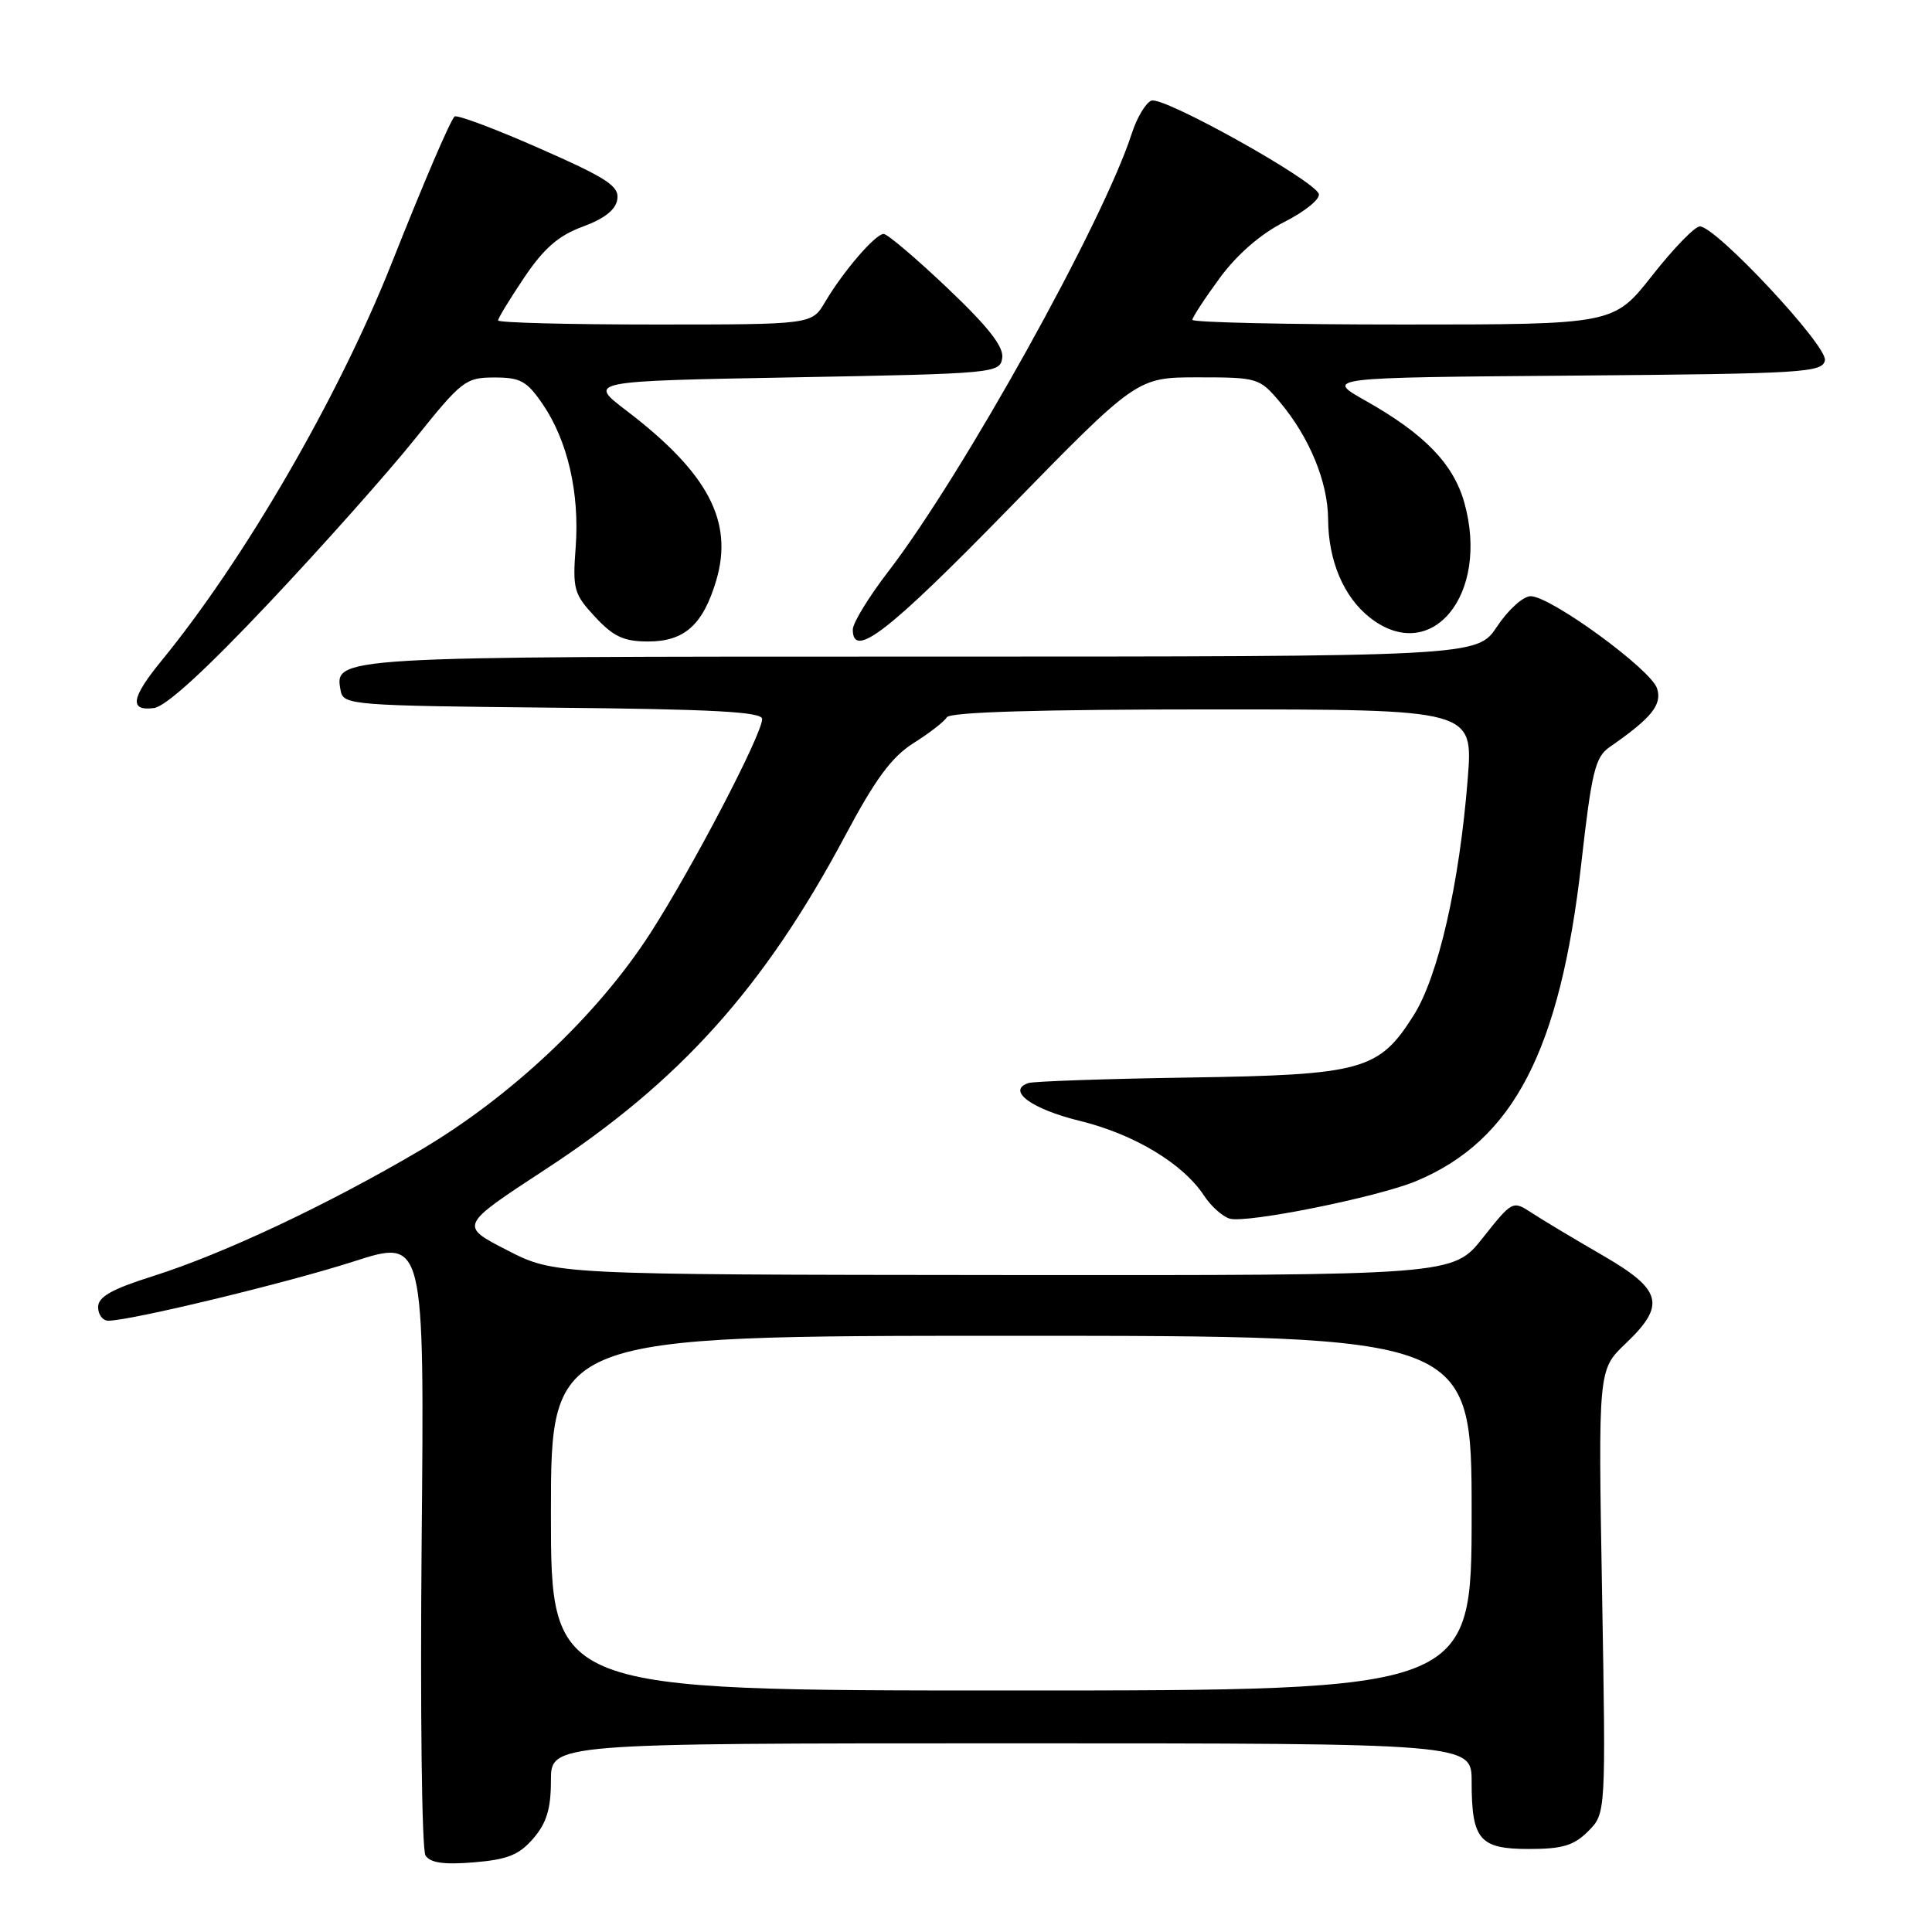 <?xml version="1.0" encoding="UTF-8" standalone="no"?>
<!DOCTYPE svg PUBLIC "-//W3C//DTD SVG 1.1//EN" "http://www.w3.org/Graphics/SVG/1.1/DTD/svg11.dtd" >
<svg xmlns="http://www.w3.org/2000/svg" xmlns:xlink="http://www.w3.org/1999/xlink" version="1.1" viewBox="0 0 256 256">
 <g >
 <path fill="currentColor"
d=" M 70.67 243.60 C 72.43 241.55 73.00 239.68 73.00 235.94 C 73.00 231.00 73.00 231.00 134.00 231.00 C 195.00 231.00 195.00 231.00 195.00 236.07 C 195.00 243.78 196.04 245.00 202.58 245.00 C 207.03 245.00 208.54 244.55 210.44 242.65 C 212.79 240.30 212.79 240.30 212.28 210.90 C 211.77 181.50 211.77 181.50 215.38 178.05 C 220.80 172.89 220.28 170.91 212.25 166.28 C 208.54 164.13 204.36 161.63 202.96 160.71 C 200.44 159.06 200.40 159.08 196.48 164.02 C 192.54 169.00 192.54 169.00 133.02 168.95 C 73.50 168.90 73.50 168.90 67.18 165.65 C 60.87 162.41 60.87 162.41 72.18 155.01 C 90.07 143.33 101.25 130.89 112.02 110.68 C 115.99 103.22 118.16 100.29 121.04 98.47 C 123.13 97.16 125.12 95.61 125.47 95.04 C 125.90 94.35 137.82 94.00 160.67 94.00 C 195.21 94.00 195.21 94.00 194.48 103.22 C 193.38 117.11 190.58 129.38 187.32 134.53 C 182.71 141.84 180.56 142.43 157.50 142.78 C 146.50 142.95 136.95 143.28 136.27 143.51 C 133.34 144.50 136.66 146.95 143.07 148.52 C 150.28 150.28 156.77 154.19 159.55 158.44 C 160.45 159.81 161.96 161.17 162.92 161.47 C 165.06 162.15 182.54 158.64 187.65 156.50 C 200.54 151.12 206.72 139.20 209.54 114.32 C 210.90 102.26 211.38 100.31 213.27 99.00 C 218.85 95.13 220.26 93.39 219.57 91.22 C 218.77 88.70 205.47 79.00 202.82 79.00 C 201.83 79.00 199.84 80.80 198.38 83.00 C 195.73 87.00 195.73 87.00 122.06 87.00 C 43.96 87.00 44.27 86.98 45.15 91.57 C 45.51 93.41 46.75 93.51 73.26 93.77 C 94.46 93.97 101.00 94.32 100.99 95.27 C 100.98 97.31 91.78 114.94 86.18 123.64 C 79.20 134.49 67.67 145.37 55.57 152.48 C 43.39 159.65 29.61 166.14 20.25 169.10 C 14.78 170.83 13.00 171.84 13.00 173.20 C 13.00 174.19 13.61 175.00 14.35 175.00 C 17.30 175.00 38.04 169.99 46.87 167.15 C 56.24 164.13 56.24 164.13 55.87 204.32 C 55.67 226.45 55.89 245.11 56.38 245.86 C 57.01 246.84 58.81 247.10 62.80 246.77 C 67.26 246.40 68.79 245.78 70.67 243.60 Z  M 35.65 79.88 C 42.72 72.39 51.42 62.60 55.00 58.14 C 61.18 50.42 61.70 50.02 65.50 50.02 C 68.96 50.01 69.82 50.49 71.92 53.57 C 75.22 58.42 76.81 65.32 76.28 72.50 C 75.86 78.09 76.04 78.72 78.86 81.75 C 81.30 84.37 82.66 85.00 85.90 85.00 C 90.68 85.00 93.15 82.79 94.89 76.96 C 97.24 69.11 93.84 62.67 82.98 54.39 C 77.88 50.50 77.88 50.50 105.19 50.00 C 131.89 49.51 132.51 49.45 132.80 47.42 C 133.01 45.93 130.95 43.31 125.54 38.17 C 121.39 34.23 117.59 31.00 117.09 31.00 C 115.99 31.00 111.73 35.95 109.32 40.03 C 107.57 43.00 107.57 43.00 86.78 43.00 C 75.35 43.00 66.00 42.76 66.00 42.46 C 66.00 42.16 67.56 39.60 69.47 36.76 C 72.08 32.89 74.01 31.21 77.22 30.03 C 80.12 28.96 81.60 27.79 81.80 26.39 C 82.05 24.65 80.44 23.60 71.42 19.63 C 65.55 17.04 60.51 15.16 60.23 15.44 C 59.63 16.03 56.14 24.18 51.85 35.00 C 44.83 52.66 32.38 74.15 21.36 87.60 C 17.37 92.48 17.10 94.25 20.40 93.82 C 21.98 93.61 27.24 88.80 35.65 79.88 Z  M 133.57 67.50 C 150.65 50.00 150.65 50.00 158.74 50.00 C 166.63 50.00 166.89 50.08 169.57 53.25 C 173.50 57.92 175.95 63.85 175.98 68.78 C 176.01 74.30 178.04 79.10 181.51 81.83 C 189.66 88.24 197.44 78.78 194.03 66.60 C 192.59 61.47 188.75 57.50 181.00 53.13 C 175.50 50.03 175.50 50.03 208.49 49.77 C 239.03 49.52 241.50 49.37 241.81 47.74 C 242.18 45.85 227.37 30.00 225.24 30.00 C 224.57 30.00 221.74 32.93 218.93 36.50 C 213.82 43.00 213.82 43.00 185.91 43.00 C 170.56 43.00 158.00 42.72 158.00 42.38 C 158.00 42.05 159.63 39.55 161.62 36.84 C 163.92 33.71 167.03 31.01 170.18 29.41 C 172.91 28.03 174.96 26.36 174.75 25.70 C 174.18 23.89 154.15 12.73 152.57 13.33 C 151.82 13.62 150.65 15.58 149.97 17.68 C 146.19 29.41 127.55 62.94 117.65 75.80 C 115.09 79.13 113.00 82.56 113.00 83.42 C 113.00 87.40 117.71 83.75 133.57 67.50 Z  M 73.00 200.50 C 73.00 177.00 73.00 177.00 134.00 177.00 C 195.00 177.00 195.00 177.00 195.00 200.50 C 195.00 224.00 195.00 224.00 134.00 224.00 C 73.00 224.00 73.00 224.00 73.00 200.50 Z "/>
</g>
</svg>